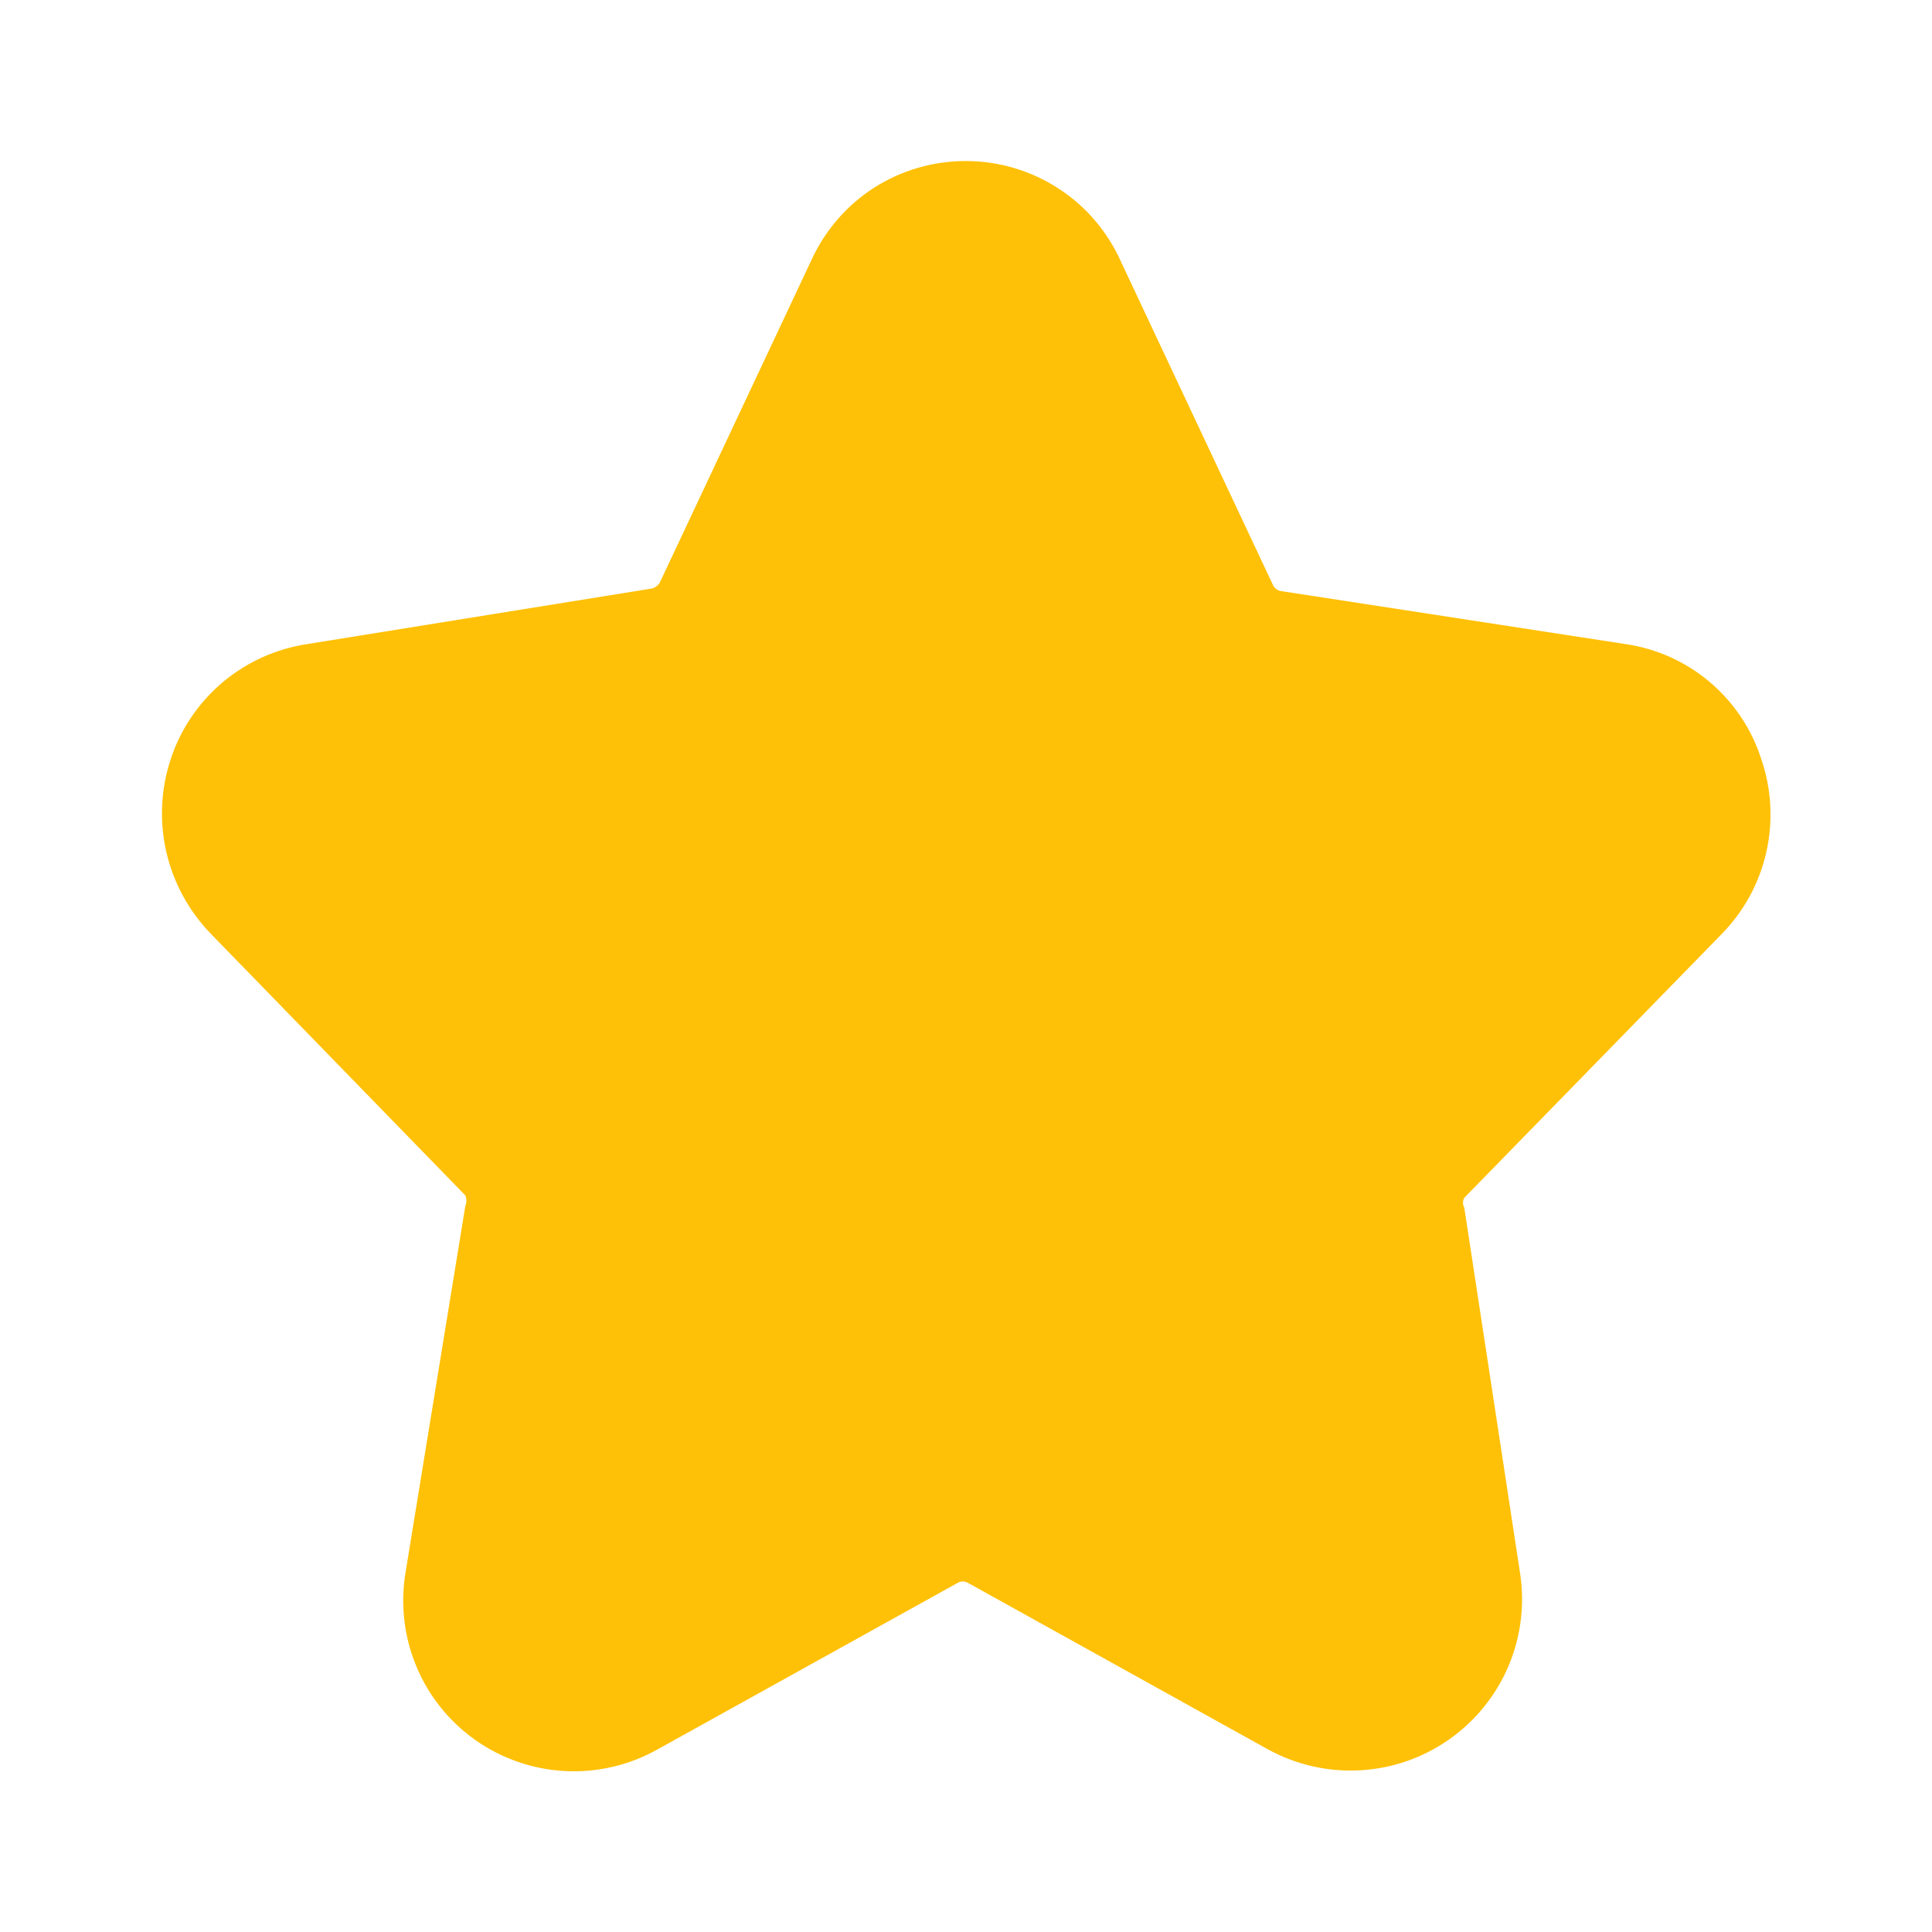 <svg width="20" height="20" viewBox="0 0 20 20" fill="none" xmlns="http://www.w3.org/2000/svg">
<path d="M17.825 9.667C18.054 9.433 18.213 9.14 18.285 8.821C18.357 8.501 18.339 8.168 18.233 7.859C18.134 7.548 17.949 7.272 17.7 7.061C17.451 6.85 17.148 6.714 16.825 6.667L13.25 6.117C13.233 6.112 13.218 6.104 13.205 6.092C13.192 6.081 13.182 6.066 13.175 6.05L11.608 2.717C11.471 2.405 11.246 2.139 10.96 1.953C10.675 1.767 10.341 1.667 10 1.667C9.663 1.666 9.332 1.762 9.049 1.943C8.765 2.125 8.54 2.385 8.4 2.692L6.833 6.025C6.825 6.042 6.813 6.056 6.798 6.067C6.784 6.079 6.768 6.087 6.75 6.092L3.183 6.667C2.86 6.715 2.556 6.852 2.306 7.062C2.056 7.273 1.869 7.548 1.767 7.859C1.664 8.169 1.649 8.502 1.722 8.821C1.796 9.14 1.955 9.432 2.183 9.667L4.817 12.375C4.824 12.392 4.828 12.411 4.828 12.43C4.828 12.448 4.824 12.467 4.817 12.484L4.2 16.267C4.143 16.596 4.18 16.936 4.308 17.245C4.435 17.554 4.648 17.82 4.921 18.013C5.195 18.206 5.517 18.317 5.851 18.334C6.185 18.351 6.517 18.273 6.808 18.109L9.917 16.384C9.932 16.376 9.949 16.371 9.967 16.371C9.984 16.371 10.001 16.376 10.017 16.384L13.125 18.109C13.417 18.269 13.748 18.345 14.08 18.326C14.413 18.308 14.733 18.196 15.005 18.004C15.277 17.812 15.49 17.547 15.619 17.24C15.747 16.933 15.787 16.596 15.733 16.267L15.158 12.5C15.149 12.485 15.145 12.468 15.145 12.45C15.145 12.433 15.149 12.415 15.158 12.4L17.825 9.667Z" fill="#FFC107"/>
</svg>
